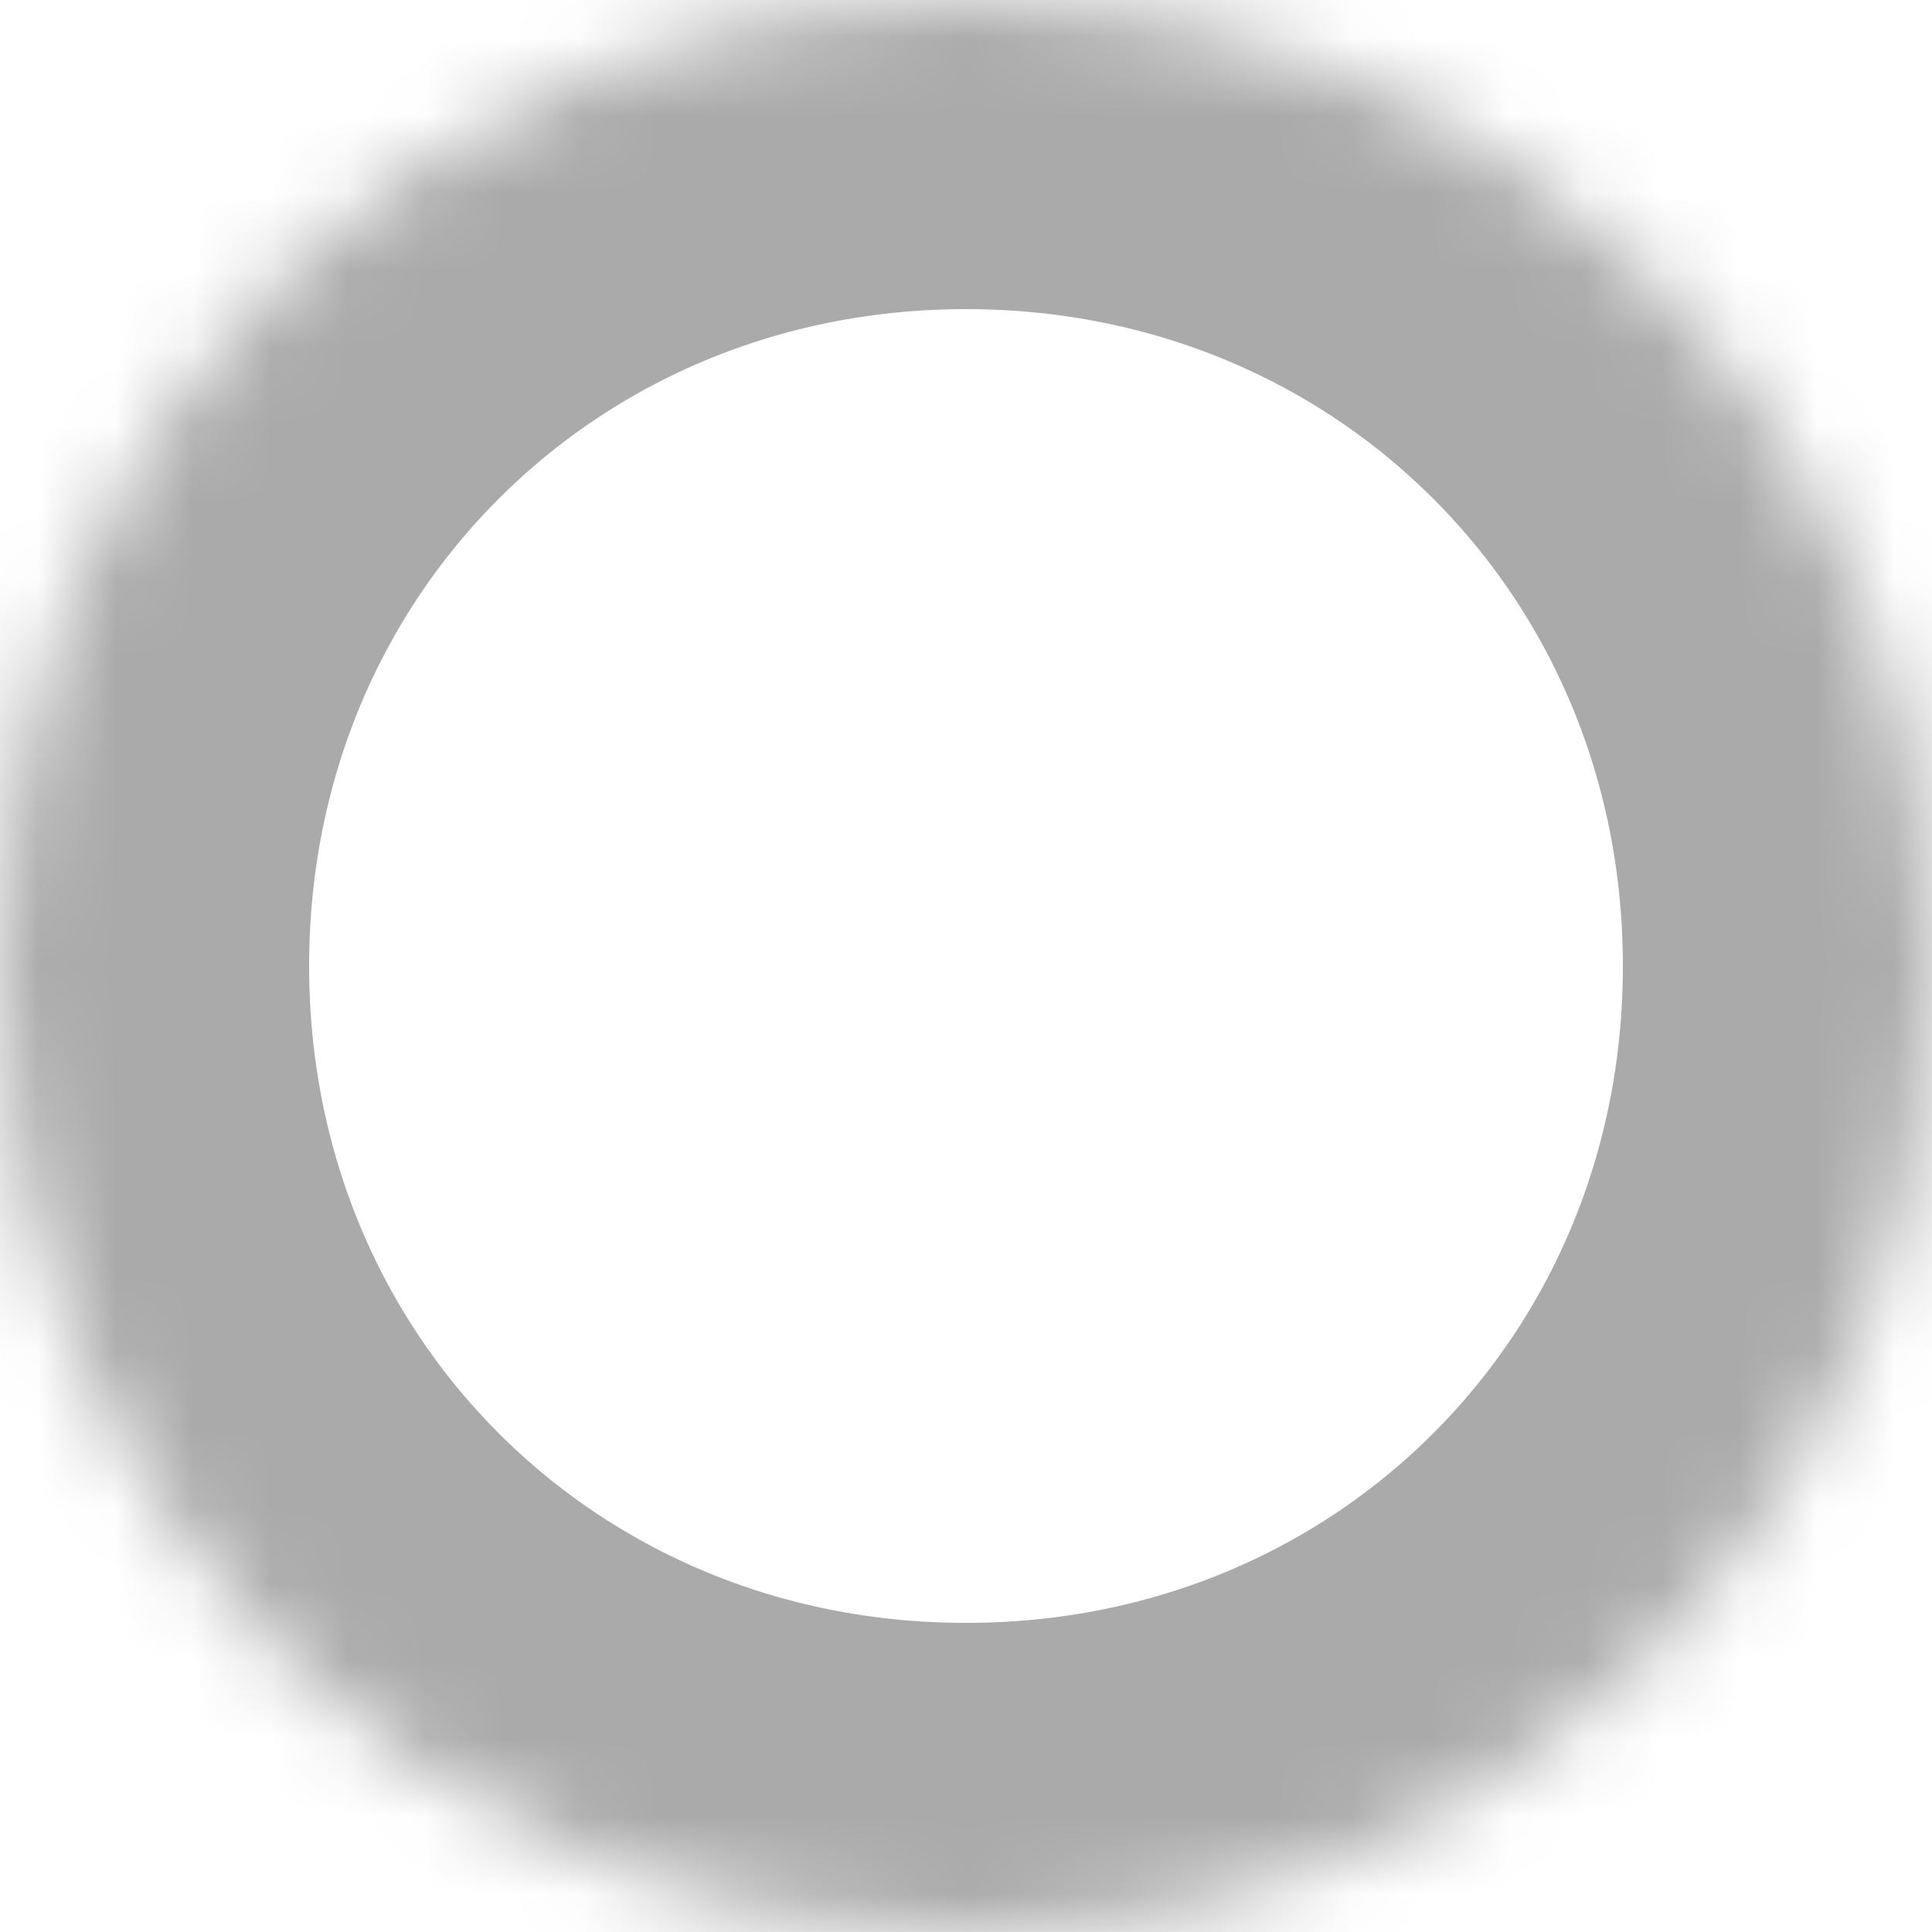 ﻿<?xml version="1.0" encoding="utf-8"?>
<svg version="1.1" xmlns:xlink="http://www.w3.org/1999/xlink" width="25px" height="25px" xmlns="http://www.w3.org/2000/svg">
  <defs>
    <mask fill="white" id="clip209">
      <path d="M 0 12.5  C 0 19.5  5.5 25  12.5 25  C 19.5 25  25 19.5  25 12.5  C 25 5.5  19.5 0  12.5 0  C 5.5 0  0 5.5  0 12.5  Z " fill-rule="evenodd" />
    </mask>
  </defs>
  <g transform="matrix(1 0 0 1 -1446 -121 )">
    <path d="M 0 12.5  C 0 19.5  5.5 25  12.5 25  C 19.5 25  25 19.5  25 12.5  C 25 5.5  19.5 0  12.5 0  C 5.5 0  0 5.5  0 12.5  Z " fill-rule="nonzero" fill="#ffffff" stroke="none" fill-opacity="0" transform="matrix(1 0 0 1 1446 121 )" />
    <path d="M 0 12.5  C 0 19.5  5.5 25  12.5 25  C 19.5 25  25 19.5  25 12.5  C 25 5.5  19.5 0  12.5 0  C 5.5 0  0 5.5  0 12.5  Z " stroke-width="8" stroke="#aaaaaa" fill="none" transform="matrix(1 0 0 1 1446 121 )" mask="url(#clip209)" />
  </g>
</svg>